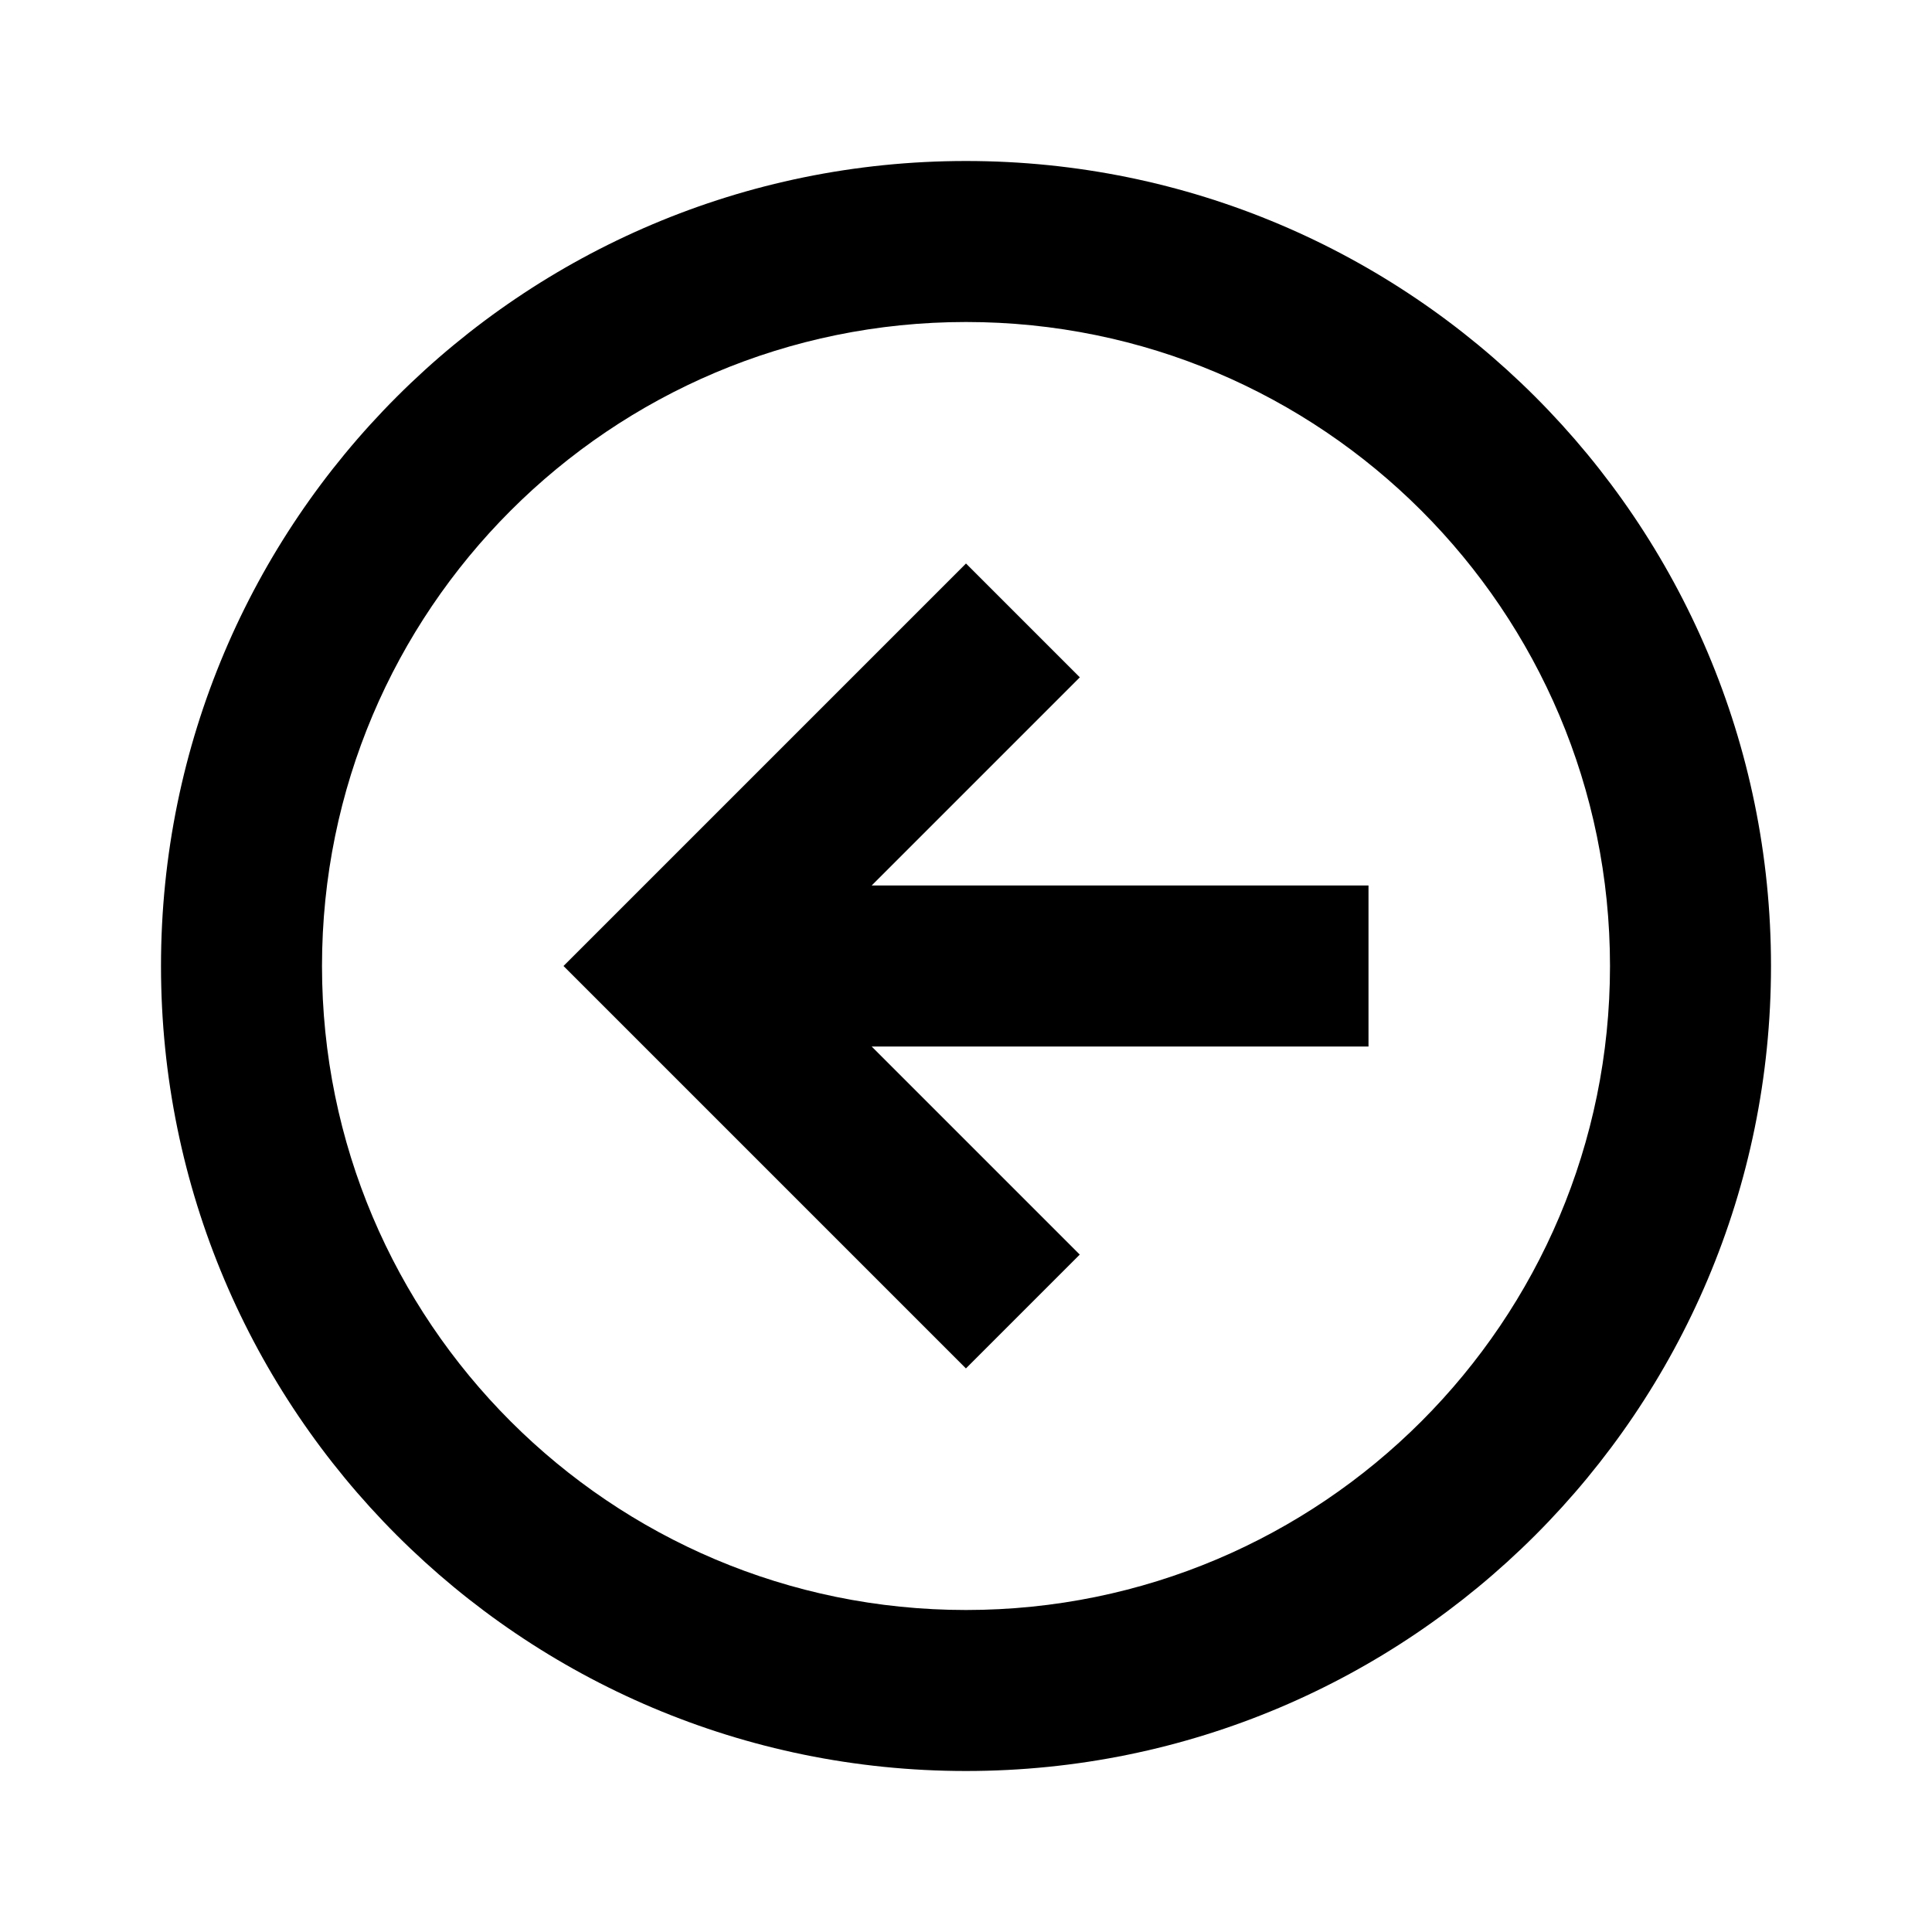 <svg width="240" height="240" viewBox="0 0 240 240"  xmlns="http://www.w3.org/2000/svg">
<path d="M120 20C175.23 20 220 64.77 220 120C220 175.23 175.23 220 120 220C64.77 220 20 175.23 20 120C20 64.77 64.77 20 120 20ZM120 200C164.18 200 200 164.18 200 120C200 75.82 164.18 40 120 40C75.82 40 40 75.82 40 120C40 164.18 75.82 200 120 200Z" />
<path d="M120 70L134.14 84.14L108.28 110H170V130H108.28L134.13 155.85L119.99 169.99L70 120L120 70Z" />
</svg>
